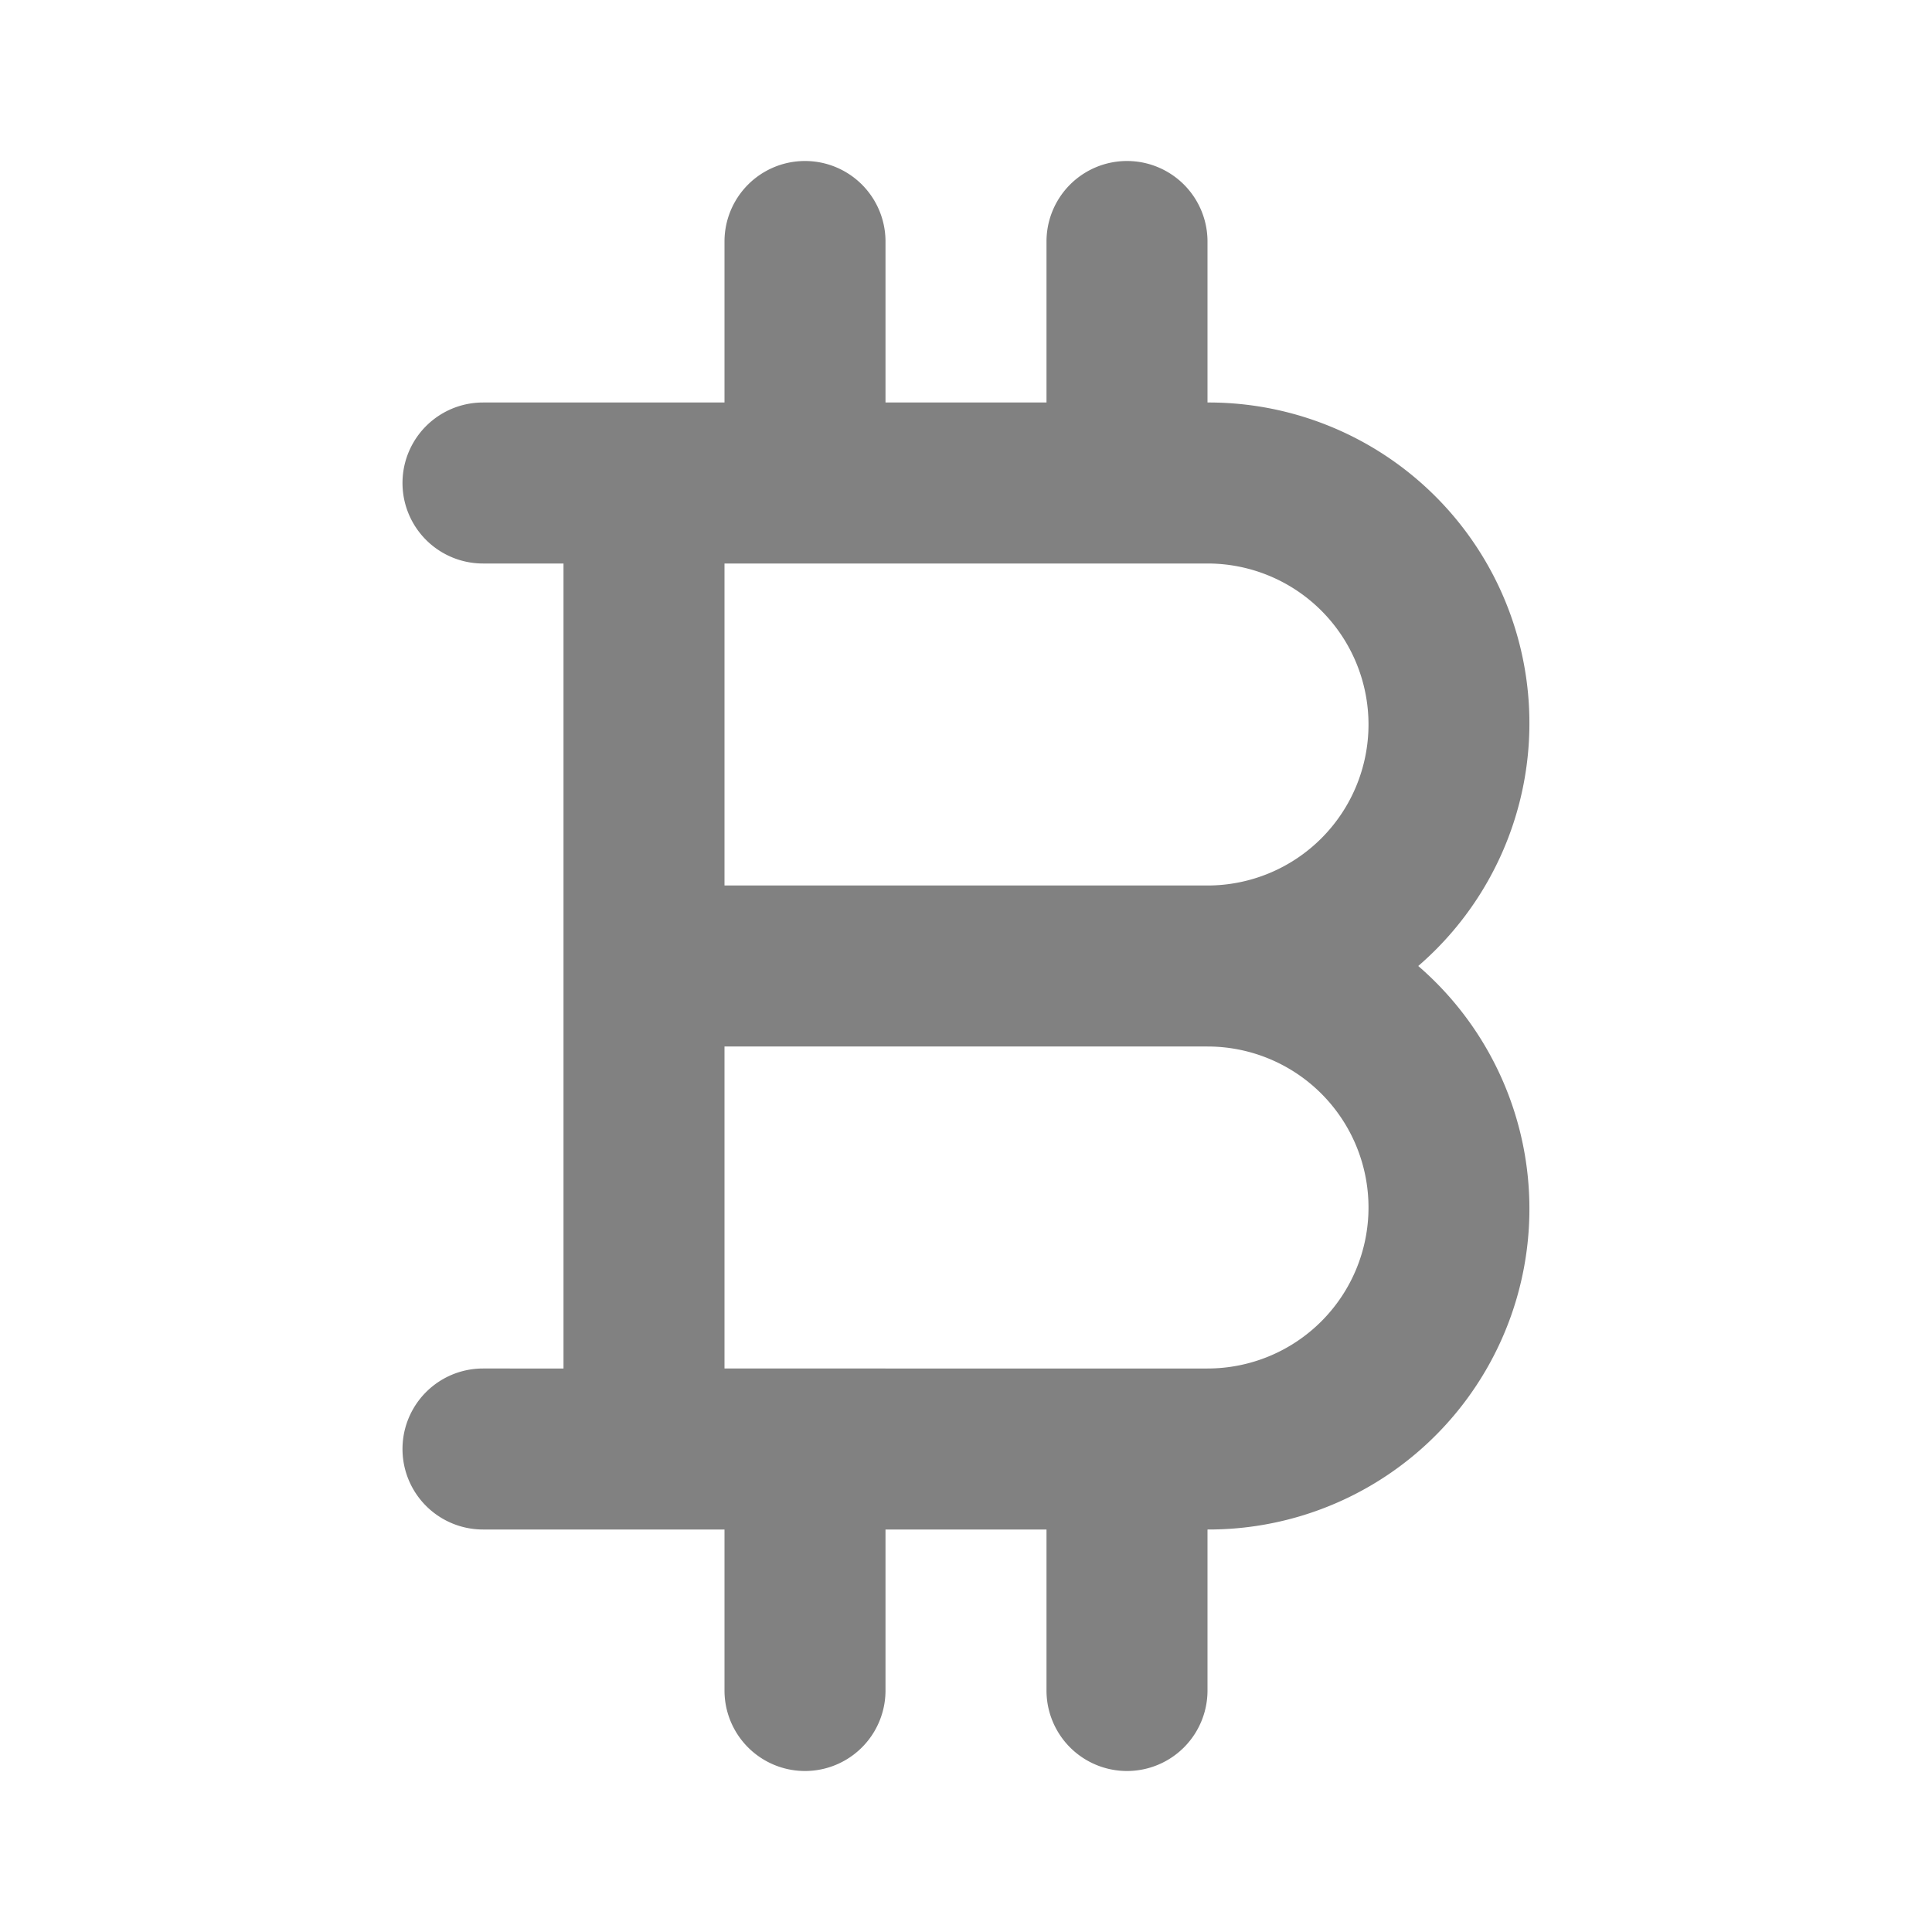 <svg xmlns="http://www.w3.org/2000/svg" width="24" height="24" fill="none" viewBox="0 0 24 24">
  <path fill="#818181" d="M17.618 12A3.984 3.984 0 0015 5V3a1 1 0 00-2 0v2h-2V3a1 1 0 00-2 0v2H6a1 1 0 000 2h1v10H6a1 1 0 000 2h3v2a1 1 0 102 0v-2h2v2a1 1 0 002 0v-2a3.984 3.984 0 002.618-7zM12 7h3a2 2 0 010 4H9V7h3zm3 10H9v-4h6a2 2 0 010 4z"/>
</svg>
